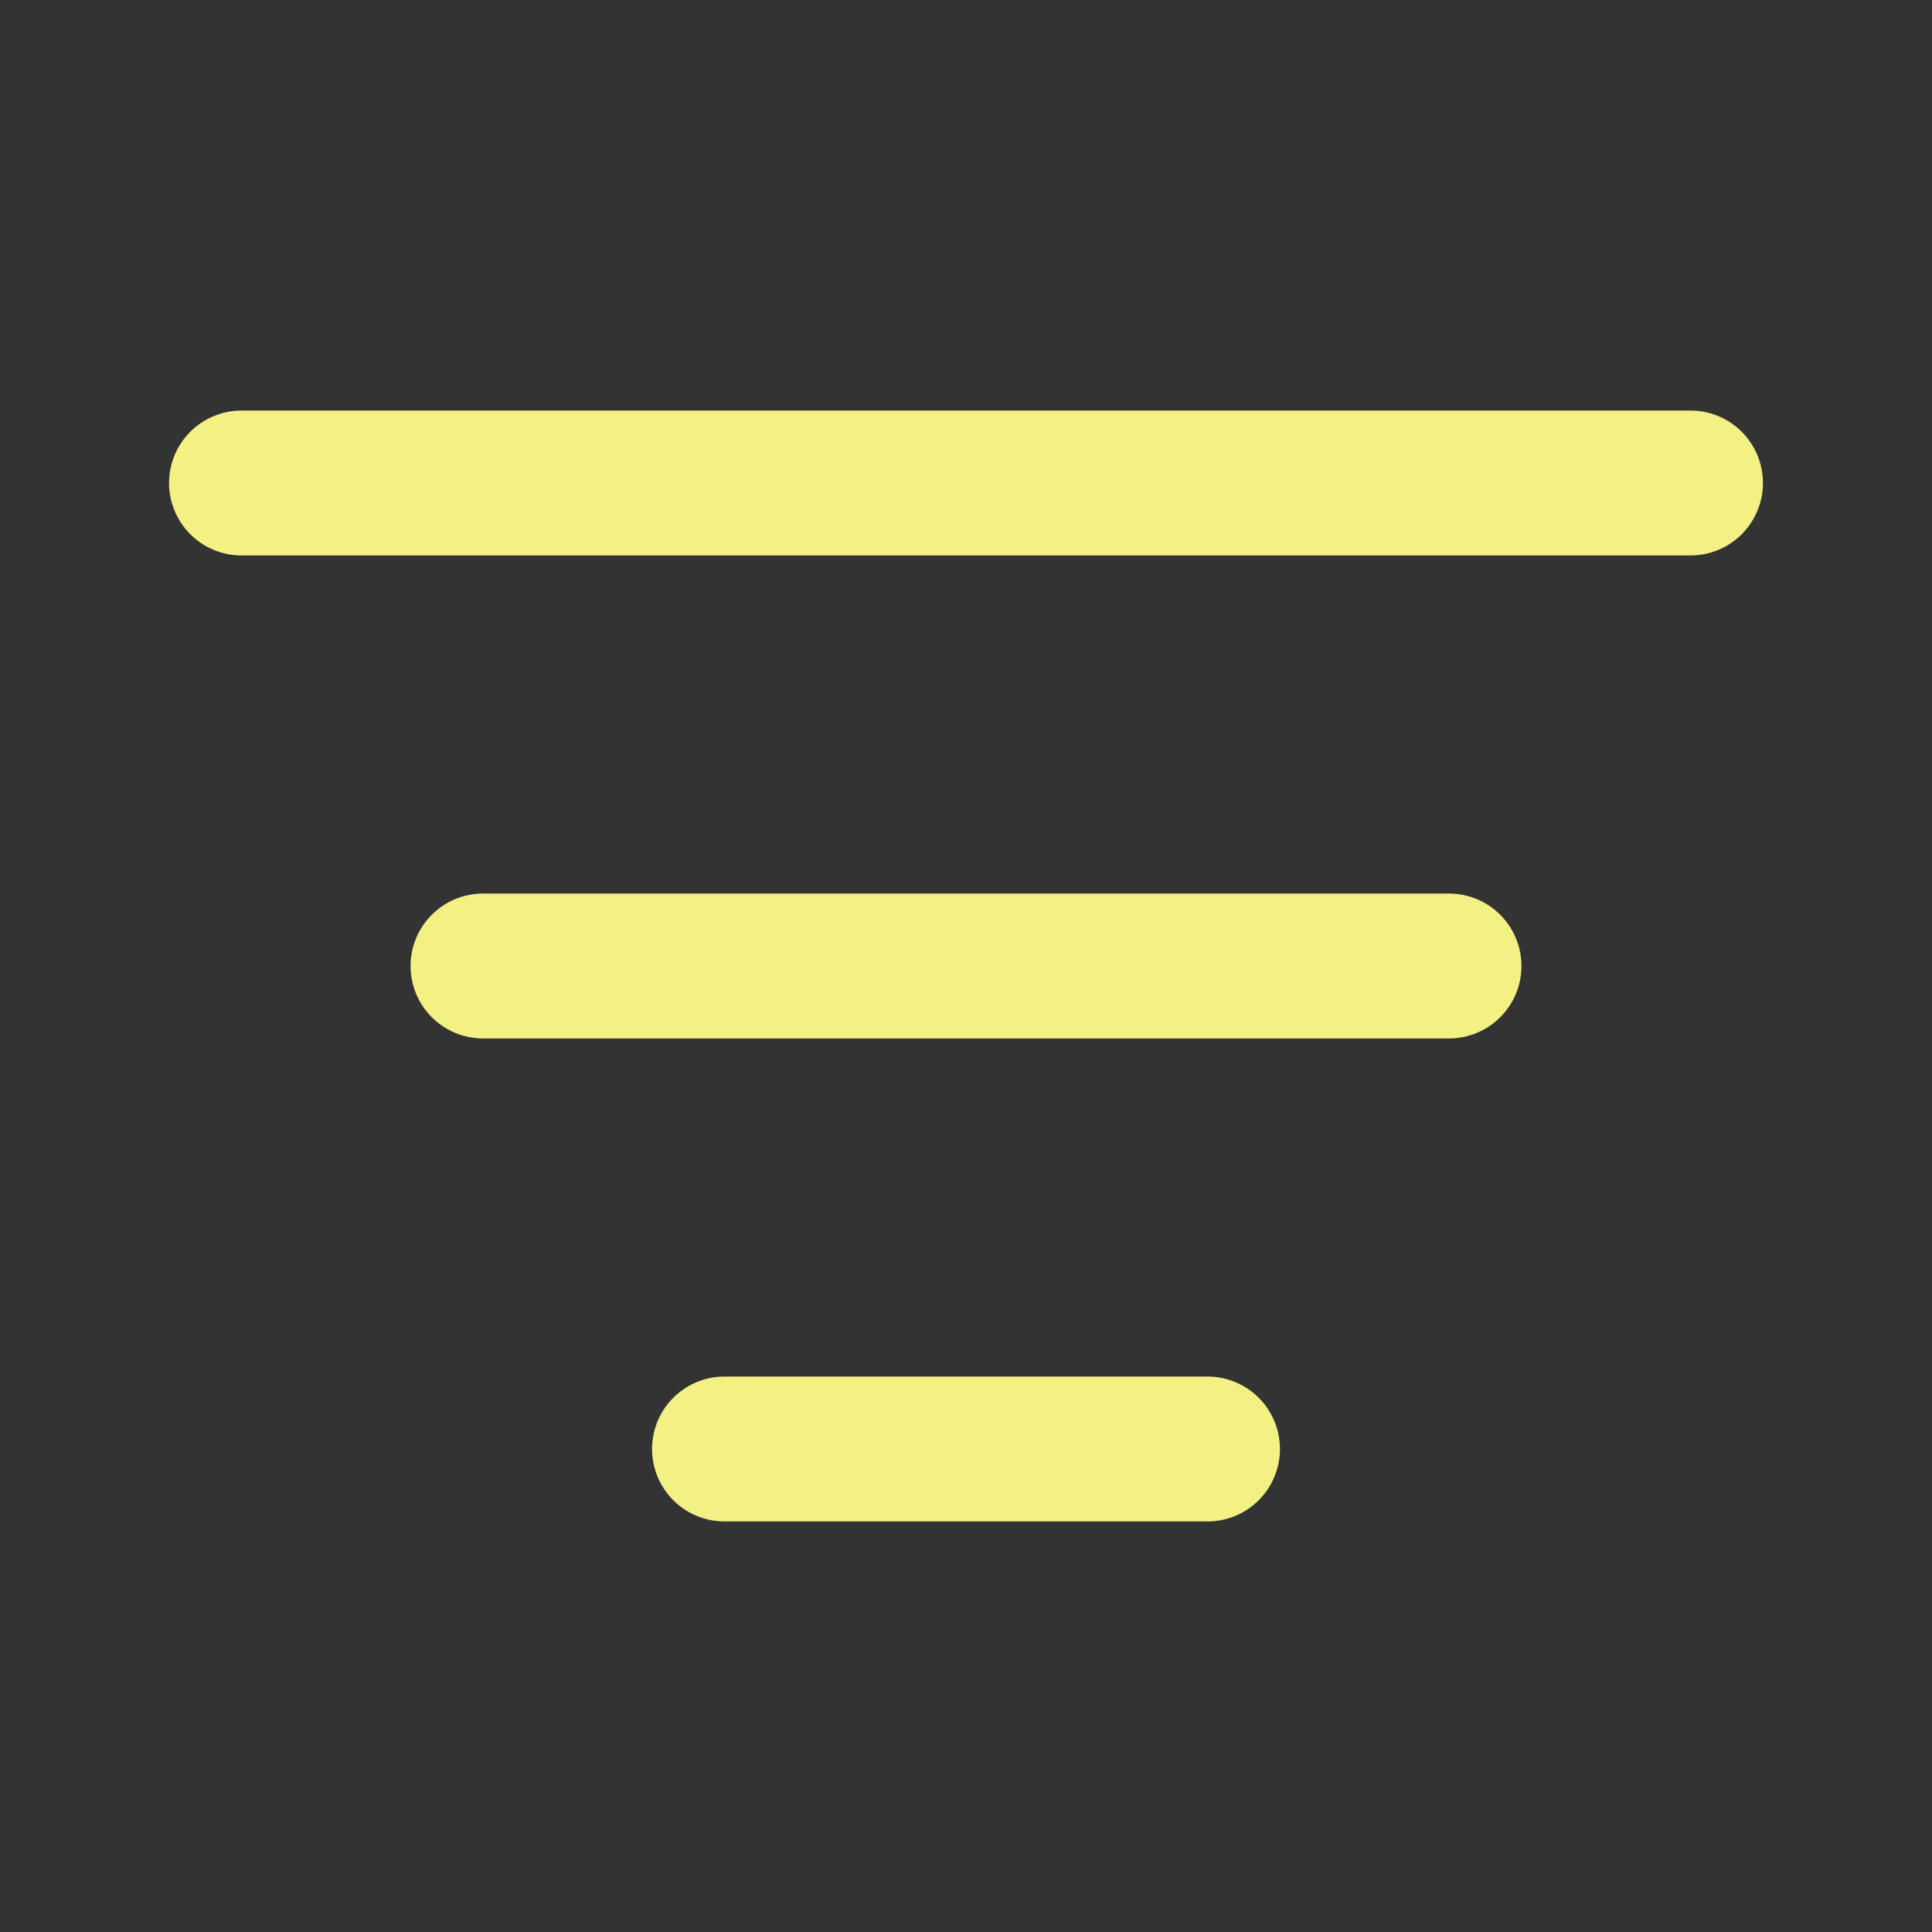 <svg xmlns="http://www.w3.org/2000/svg" width="20" height="20" viewBox="0 0 20 20" fill="none">
<rect x="0" y="0" width="20" height="20" fill="#333333" stroke="none"/>
<path d="M2.5 5H17.5M5 10H15M7.5 15H12.5" stroke="#F3F084" stroke-width="1.5" stroke-linecap="round"/>
</svg>
